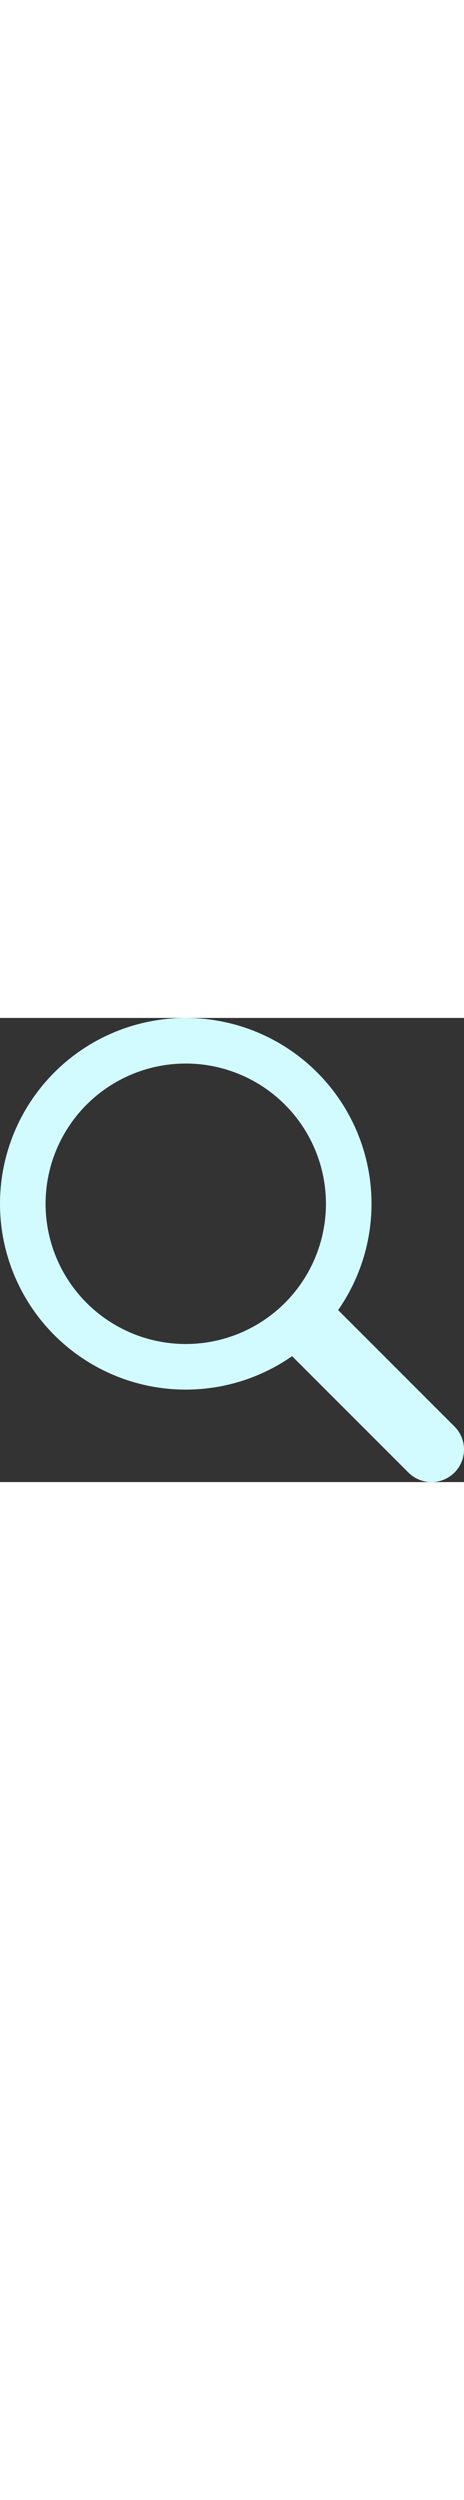 <?xml version="1.0" encoding="UTF-8" standalone="no"?>
<!-- Created with Inkscape (http://www.inkscape.org/) -->

<svg
   width="50px"
   height="71.248mm"
   viewBox="0 0 71.255 71.248"
   version="1.1"
   id="svg1"
   xmlns="http://www.w3.org/2000/svg"
   xmlns:svg="http://www.w3.org/2000/svg">
  <rect x="0" y="0" width="71.255" height="71.248" fill="#333333" stroke="none"/>
  <defs
     id="defs1" />
  <g
     id="layer1"
     style="fill:#ffffff"
     transform="translate(-66.426,-48.392)">
    <circle
       style="fill:none;stroke:#D1FBFE;stroke-width:7;stroke-dasharray:none;stroke-opacity:1"
       id="path1"
       cx="94.952"
       cy="76.918"
       r="25.026" />
    <path
       style="fill:none;stroke:#D1FBFE;stroke-width:10;stroke-linecap:round;stroke-dasharray:none;stroke-opacity:1"
       d="m 114.457,96.416 c 18.224,18.224 18.224,18.224 18.224,18.224"
       id="path6" />
  </g>
</svg>
